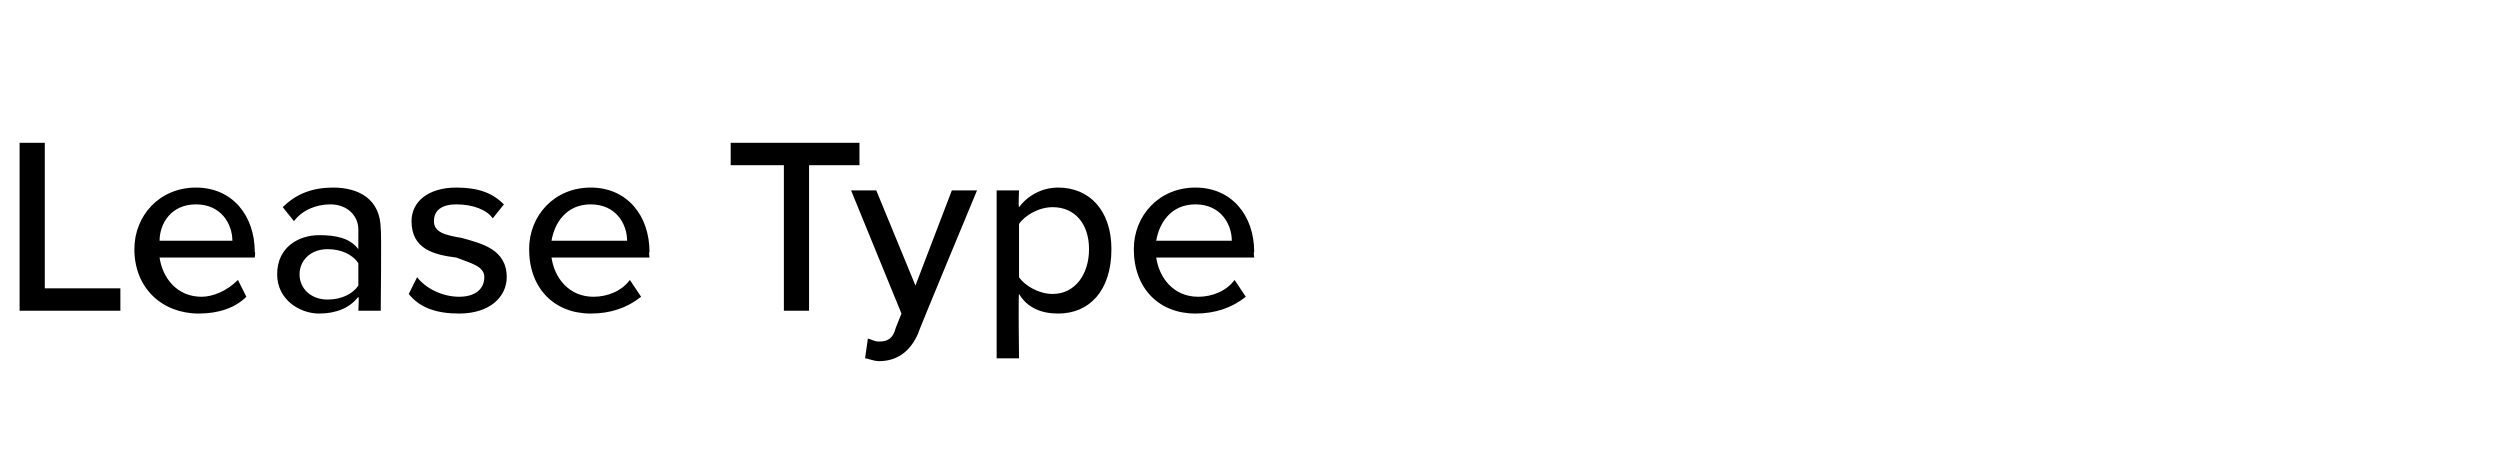 <?xml version="1.0" standalone="no"?>
<!DOCTYPE svg PUBLIC "-//W3C//DTD SVG 1.1//EN" "http://www.w3.org/Graphics/SVG/1.1/DTD/svg11.dtd">
<svg xmlns="http://www.w3.org/2000/svg" version="1.1" width="89.3px" height="16.9px" viewBox="0 -4 89.3 16.9" style="top:-4px">
  <desc>Lease Type</desc>
  <defs/>
  <g id="Polygon273916">
    <path d="M 0.7 1.1 L 1.6 1.1 L 1.6 6.3 L 4.3 6.3 L 4.3 7.1 L 0.7 7.1 L 0.7 1.1 Z M 7 2.7 C 8.3 2.7 9.1 3.7 9.1 5 C 9.13 5 9.1 5.2 9.1 5.2 C 9.1 5.2 5.69 5.2 5.7 5.2 C 5.8 5.9 6.3 6.6 7.2 6.6 C 7.6 6.6 8.1 6.4 8.5 6 C 8.5 6 8.8 6.6 8.8 6.6 C 8.4 7 7.8 7.2 7.1 7.2 C 5.8 7.2 4.8 6.3 4.8 4.9 C 4.8 3.7 5.7 2.7 7 2.7 Z M 5.7 4.6 C 5.7 4.6 8.3 4.6 8.3 4.6 C 8.3 4 7.9 3.3 7 3.3 C 6.1 3.3 5.7 4 5.7 4.6 Z M 12.8 6.6 C 12.5 7 12 7.2 11.4 7.2 C 10.7 7.2 9.9 6.7 9.9 5.8 C 9.9 4.8 10.7 4.4 11.4 4.4 C 12 4.4 12.5 4.5 12.8 4.9 C 12.8 4.9 12.8 4.2 12.8 4.2 C 12.8 3.7 12.4 3.3 11.8 3.3 C 11.3 3.3 10.8 3.5 10.5 3.9 C 10.5 3.9 10.1 3.4 10.1 3.4 C 10.6 2.9 11.2 2.7 11.9 2.7 C 12.8 2.7 13.6 3.1 13.6 4.2 C 13.63 4.18 13.6 7.1 13.6 7.1 L 12.8 7.1 C 12.8 7.1 12.83 6.63 12.8 6.6 Z M 12.8 5.4 C 12.6 5.1 12.2 4.9 11.7 4.9 C 11.1 4.9 10.7 5.3 10.7 5.8 C 10.7 6.3 11.1 6.7 11.7 6.7 C 12.2 6.7 12.6 6.5 12.8 6.2 C 12.8 6.2 12.8 5.4 12.8 5.4 Z M 14.9 5.9 C 15.2 6.3 15.8 6.6 16.4 6.6 C 17 6.6 17.3 6.3 17.3 5.9 C 17.3 5.5 16.8 5.4 16.3 5.2 C 15.5 5.1 14.7 4.9 14.7 3.9 C 14.7 3.2 15.3 2.7 16.3 2.7 C 17.1 2.7 17.6 2.9 18 3.3 C 18 3.3 17.6 3.8 17.6 3.8 C 17.4 3.5 16.9 3.3 16.3 3.3 C 15.8 3.3 15.5 3.5 15.5 3.9 C 15.5 4.3 15.9 4.4 16.5 4.5 C 17.2 4.7 18.1 4.9 18.1 5.9 C 18.1 6.6 17.5 7.2 16.4 7.2 C 15.6 7.2 15 7 14.6 6.5 C 14.6 6.5 14.9 5.9 14.9 5.9 Z M 21.1 2.7 C 22.4 2.7 23.2 3.7 23.2 5 C 23.17 5 23.2 5.2 23.2 5.2 C 23.2 5.2 19.73 5.2 19.7 5.2 C 19.8 5.9 20.3 6.6 21.2 6.6 C 21.7 6.6 22.2 6.4 22.5 6 C 22.5 6 22.9 6.6 22.9 6.6 C 22.4 7 21.8 7.2 21.1 7.2 C 19.8 7.2 18.9 6.3 18.9 4.9 C 18.9 3.7 19.8 2.7 21.1 2.7 Z M 19.7 4.6 C 19.7 4.6 22.4 4.6 22.4 4.6 C 22.4 4 22 3.3 21.1 3.3 C 20.2 3.3 19.8 4 19.7 4.6 Z M 28 1.9 L 26.1 1.9 L 26.1 1.1 L 30.7 1.1 L 30.7 1.9 L 28.9 1.9 L 28.9 7.1 L 28 7.1 L 28 1.9 Z M 31.4 8.2 C 31.7 8.2 31.9 8.1 32 7.7 C 31.99 7.73 32.2 7.2 32.2 7.2 L 30.4 2.8 L 31.3 2.8 L 32.7 6.2 L 34 2.8 L 34.9 2.8 C 34.9 2.8 32.76 7.94 32.8 7.9 C 32.5 8.6 32 8.9 31.4 8.9 C 31.2 8.9 31 8.8 30.9 8.8 C 30.9 8.8 31 8.1 31 8.1 C 31.1 8.1 31.2 8.2 31.4 8.2 Z M 35.6 8.8 L 35.6 2.8 L 36.4 2.8 C 36.4 2.8 36.37 3.38 36.4 3.4 C 36.7 3 37.2 2.7 37.8 2.7 C 38.9 2.7 39.7 3.5 39.7 4.9 C 39.7 6.4 38.9 7.2 37.8 7.2 C 37.2 7.2 36.7 7 36.4 6.5 C 36.37 6.48 36.4 8.8 36.4 8.8 L 35.6 8.8 Z M 37.6 3.4 C 37.1 3.4 36.6 3.7 36.4 4 C 36.4 4 36.4 5.9 36.4 5.9 C 36.6 6.2 37.1 6.5 37.6 6.5 C 38.4 6.5 38.9 5.8 38.9 4.9 C 38.9 4 38.4 3.4 37.6 3.4 Z M 42.7 2.7 C 44 2.7 44.8 3.7 44.8 5 C 44.77 5 44.8 5.2 44.8 5.2 C 44.8 5.2 41.34 5.2 41.3 5.2 C 41.4 5.9 41.9 6.6 42.8 6.6 C 43.3 6.6 43.8 6.4 44.1 6 C 44.1 6 44.5 6.6 44.5 6.6 C 44 7 43.4 7.2 42.7 7.2 C 41.4 7.2 40.5 6.3 40.5 4.9 C 40.5 3.7 41.4 2.7 42.7 2.7 Z M 41.3 4.6 C 41.3 4.6 44 4.6 44 4.6 C 44 4 43.6 3.3 42.7 3.3 C 41.8 3.3 41.4 4 41.3 4.6 Z " stroke="none" fill="#000"/>
  </g>
</svg>